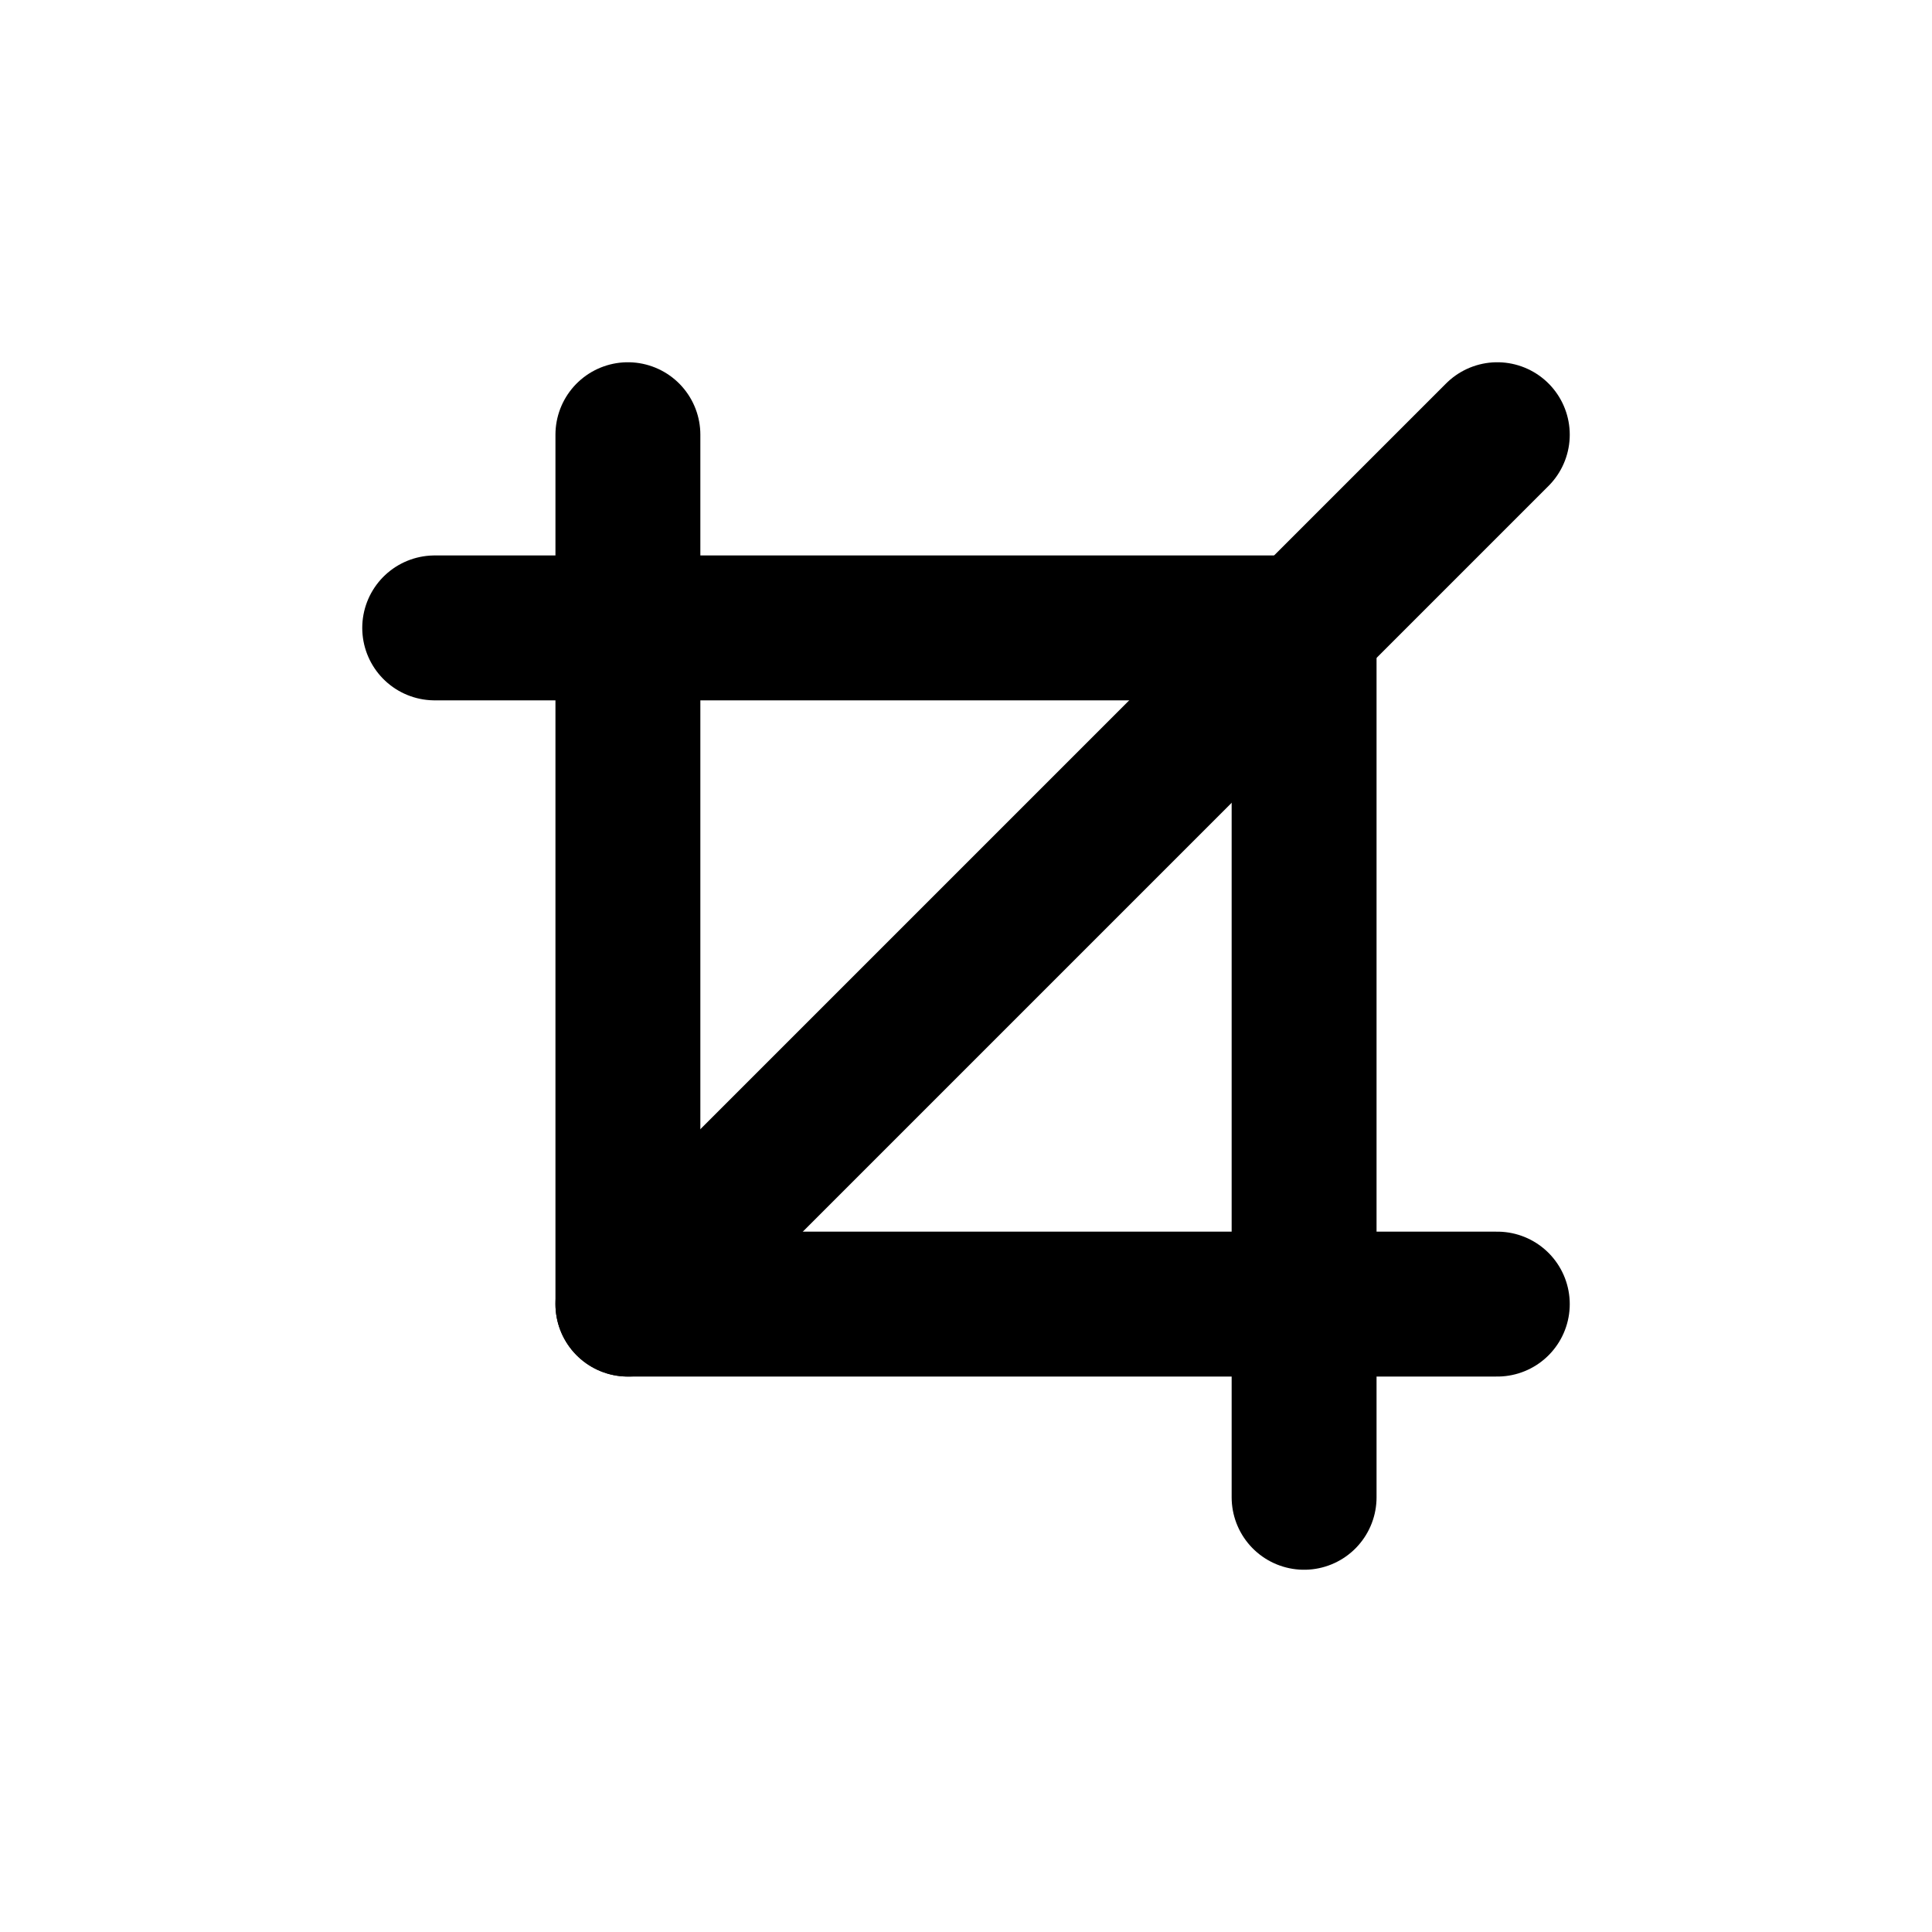 <svg width="80" height="80" viewBox="0 0 80 80" fill="none" xmlns="http://www.w3.org/2000/svg">
  <path d="M26 18L26 54L62 54" stroke="currentColor" stroke-width="6" stroke-linecap="round" stroke-linejoin="round" />
  <path d="M54 62L54 26L18 26" stroke="currentColor" stroke-width="6" stroke-linecap="round" stroke-linejoin="round" />
  <path d="M26 54L62 18" stroke="currentColor" stroke-width="6" stroke-linecap="round" stroke-linejoin="round" />
</svg>
